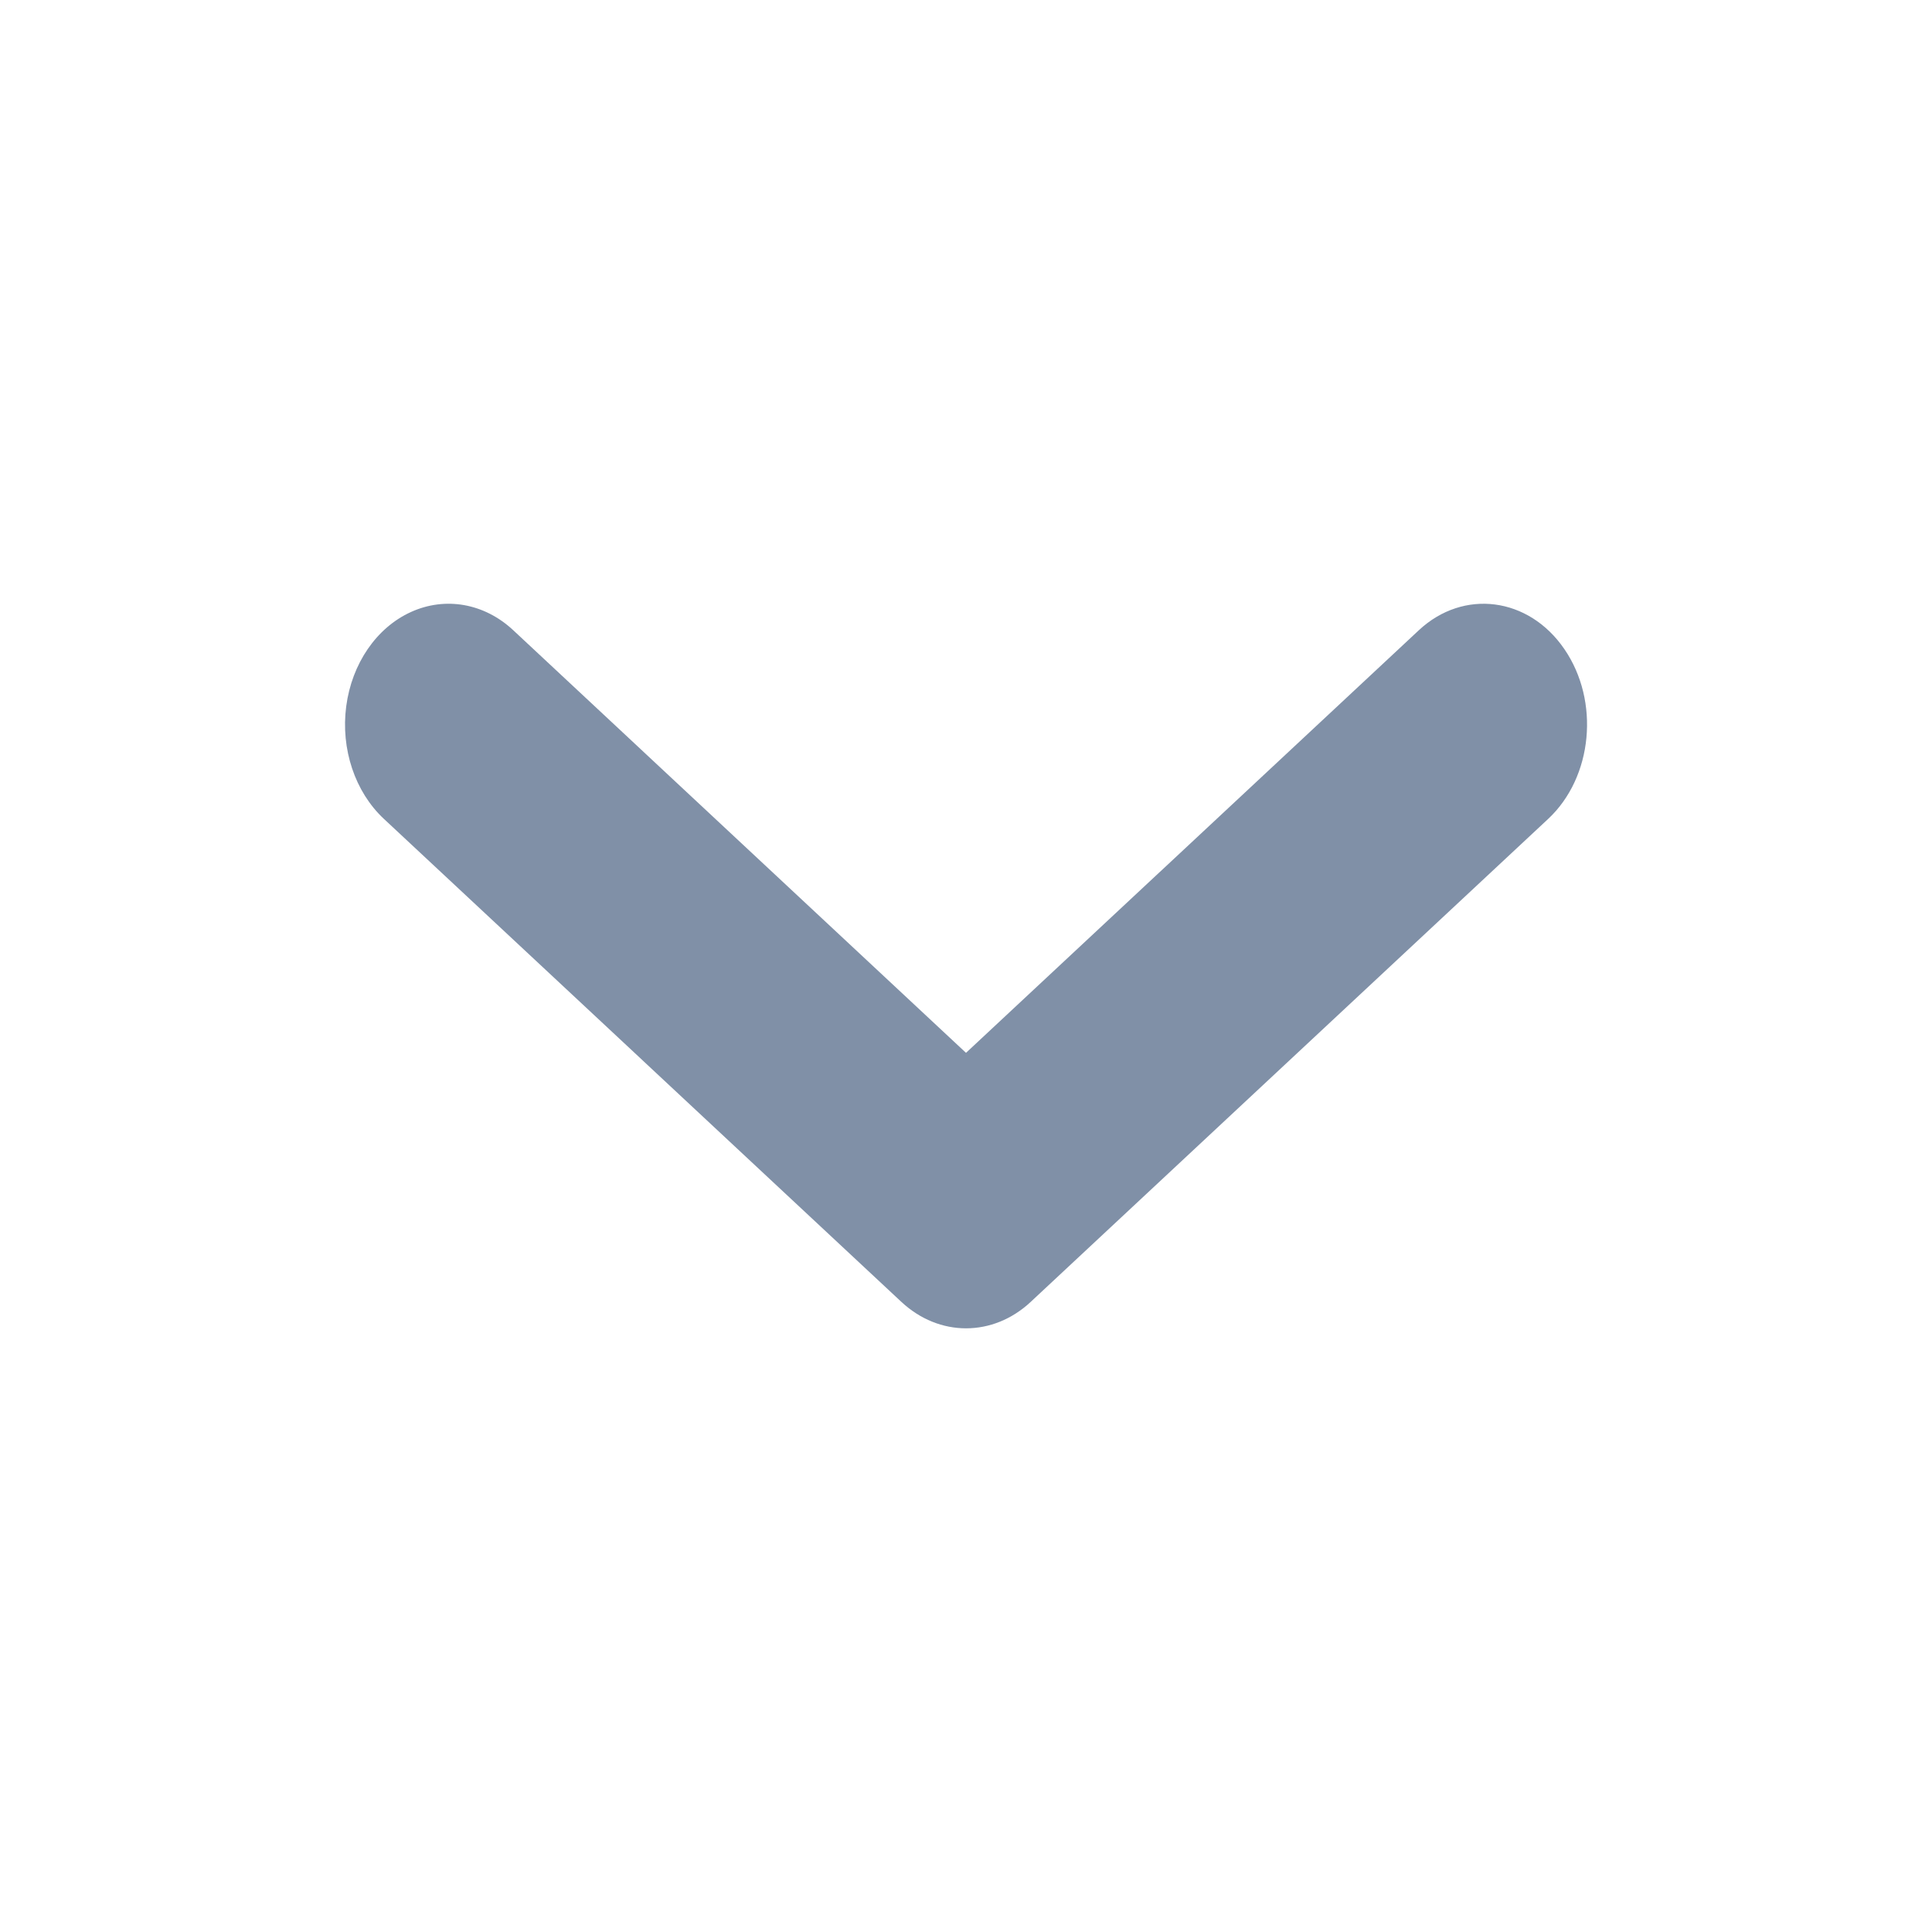 <svg width="20" height="20" viewBox="0 0 20 20" fill="none" xmlns="http://www.w3.org/2000/svg">
<path fill-rule="evenodd" clip-rule="evenodd" d="M14.688 6.524L10 10.899L5.313 6.524C5.014 6.245 4.61 6.173 4.253 6.336C3.897 6.498 3.642 6.87 3.584 7.312C3.526 7.754 3.675 8.198 3.974 8.477L9.331 13.477C9.722 13.842 10.279 13.842 10.67 13.477L16.027 8.477C16.489 8.045 16.564 7.258 16.194 6.719C15.825 6.18 15.15 6.093 14.688 6.524Z" fill="#8090A7"/>
</svg>
